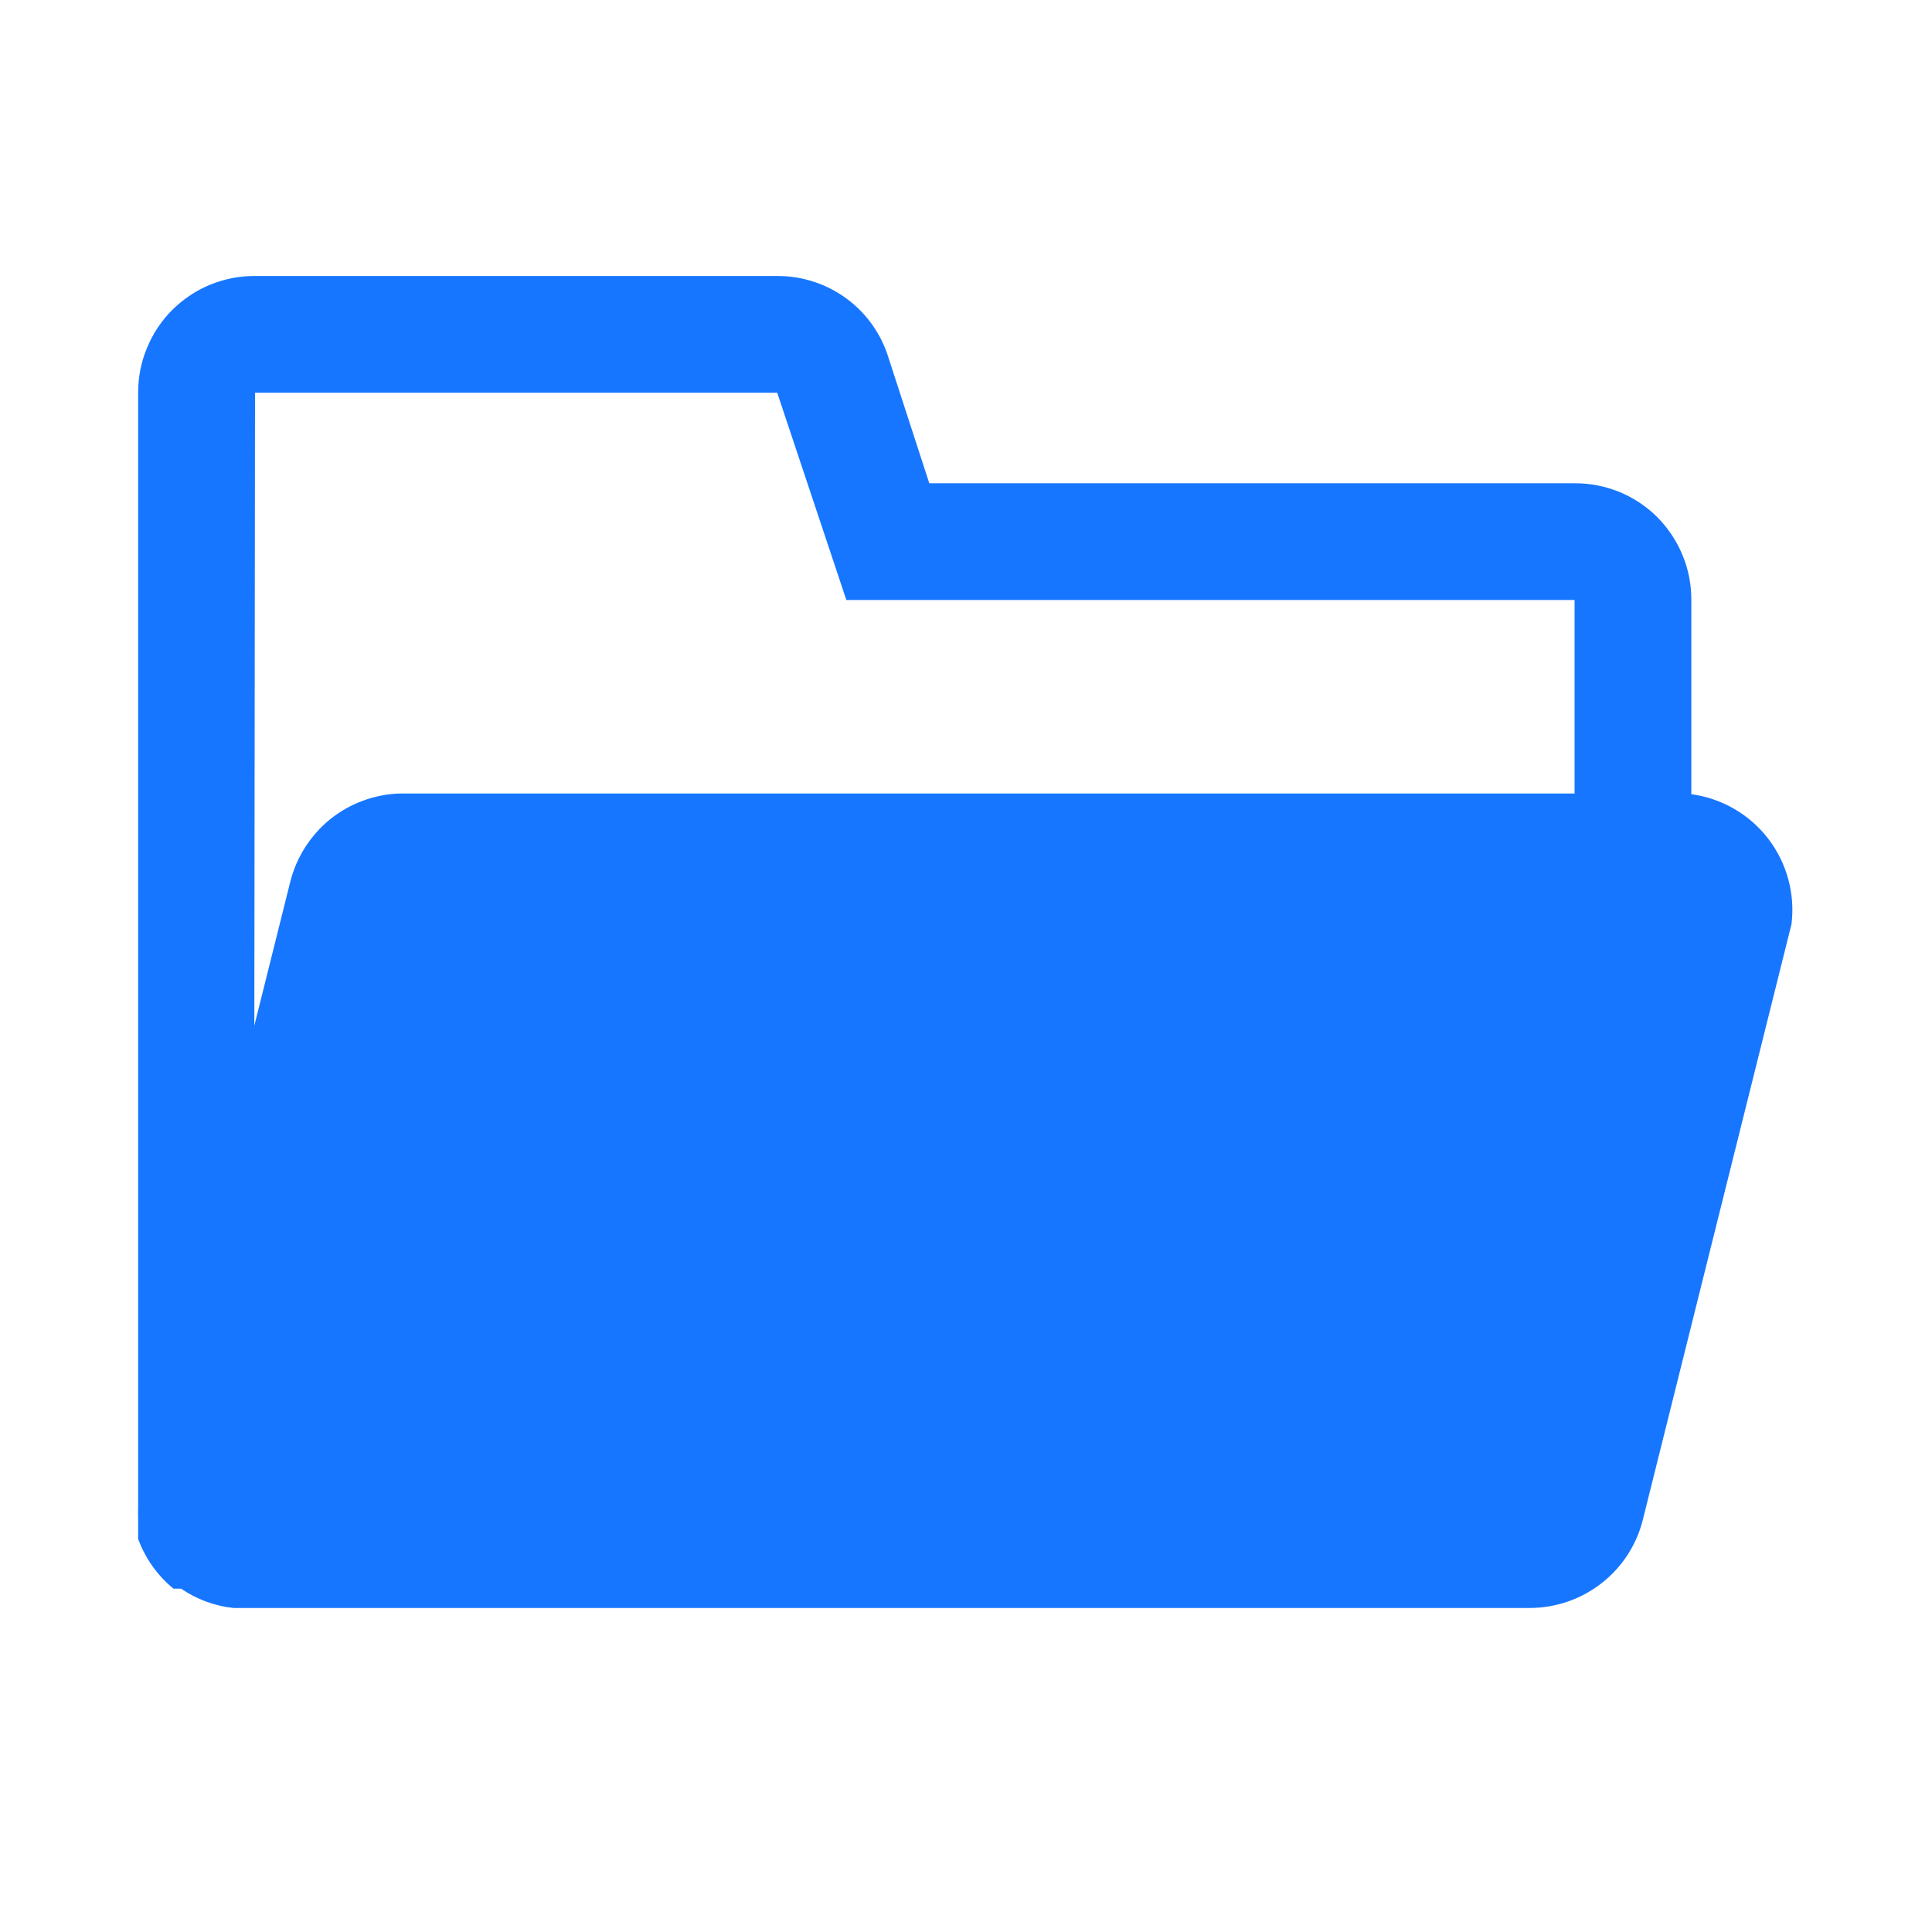 <svg width="14" height="14" viewBox="0 0 14 14" fill="" xmlns="http://www.w3.org/2000/svg">
<path d="M12.256 5.755V4.343C12.256 4.232 12.234 4.122 12.191 4.02C12.149 3.918 12.086 3.825 12.008 3.746C11.929 3.668 11.836 3.606 11.733 3.564C11.63 3.523 11.521 3.501 11.41 3.502H6.734L6.438 2.591C6.385 2.42 6.279 2.27 6.135 2.164C5.991 2.058 5.816 2 5.637 2H1.848C1.736 1.999 1.626 2.021 1.523 2.063C1.42 2.105 1.327 2.168 1.248 2.246C1.169 2.325 1.107 2.419 1.065 2.522C1.022 2.624 1.001 2.735 1.001 2.846V10.911C1 10.945 1 10.978 1.001 11.011V11.152C1.053 11.293 1.141 11.417 1.257 11.512H1.312C1.425 11.589 1.556 11.638 1.692 11.652H11.084C11.273 11.652 11.456 11.589 11.605 11.473C11.754 11.357 11.86 11.194 11.905 11.011L12.982 6.696C13.009 6.475 12.948 6.253 12.812 6.076C12.676 5.9 12.476 5.785 12.256 5.755ZM1.848 2.846H5.632L6.133 4.348H11.41V5.75H2.899C2.715 5.755 2.537 5.821 2.393 5.936C2.25 6.052 2.148 6.212 2.103 6.391L1.843 7.432L1.848 2.846Z" fill="#1776FF"/>
</svg>
